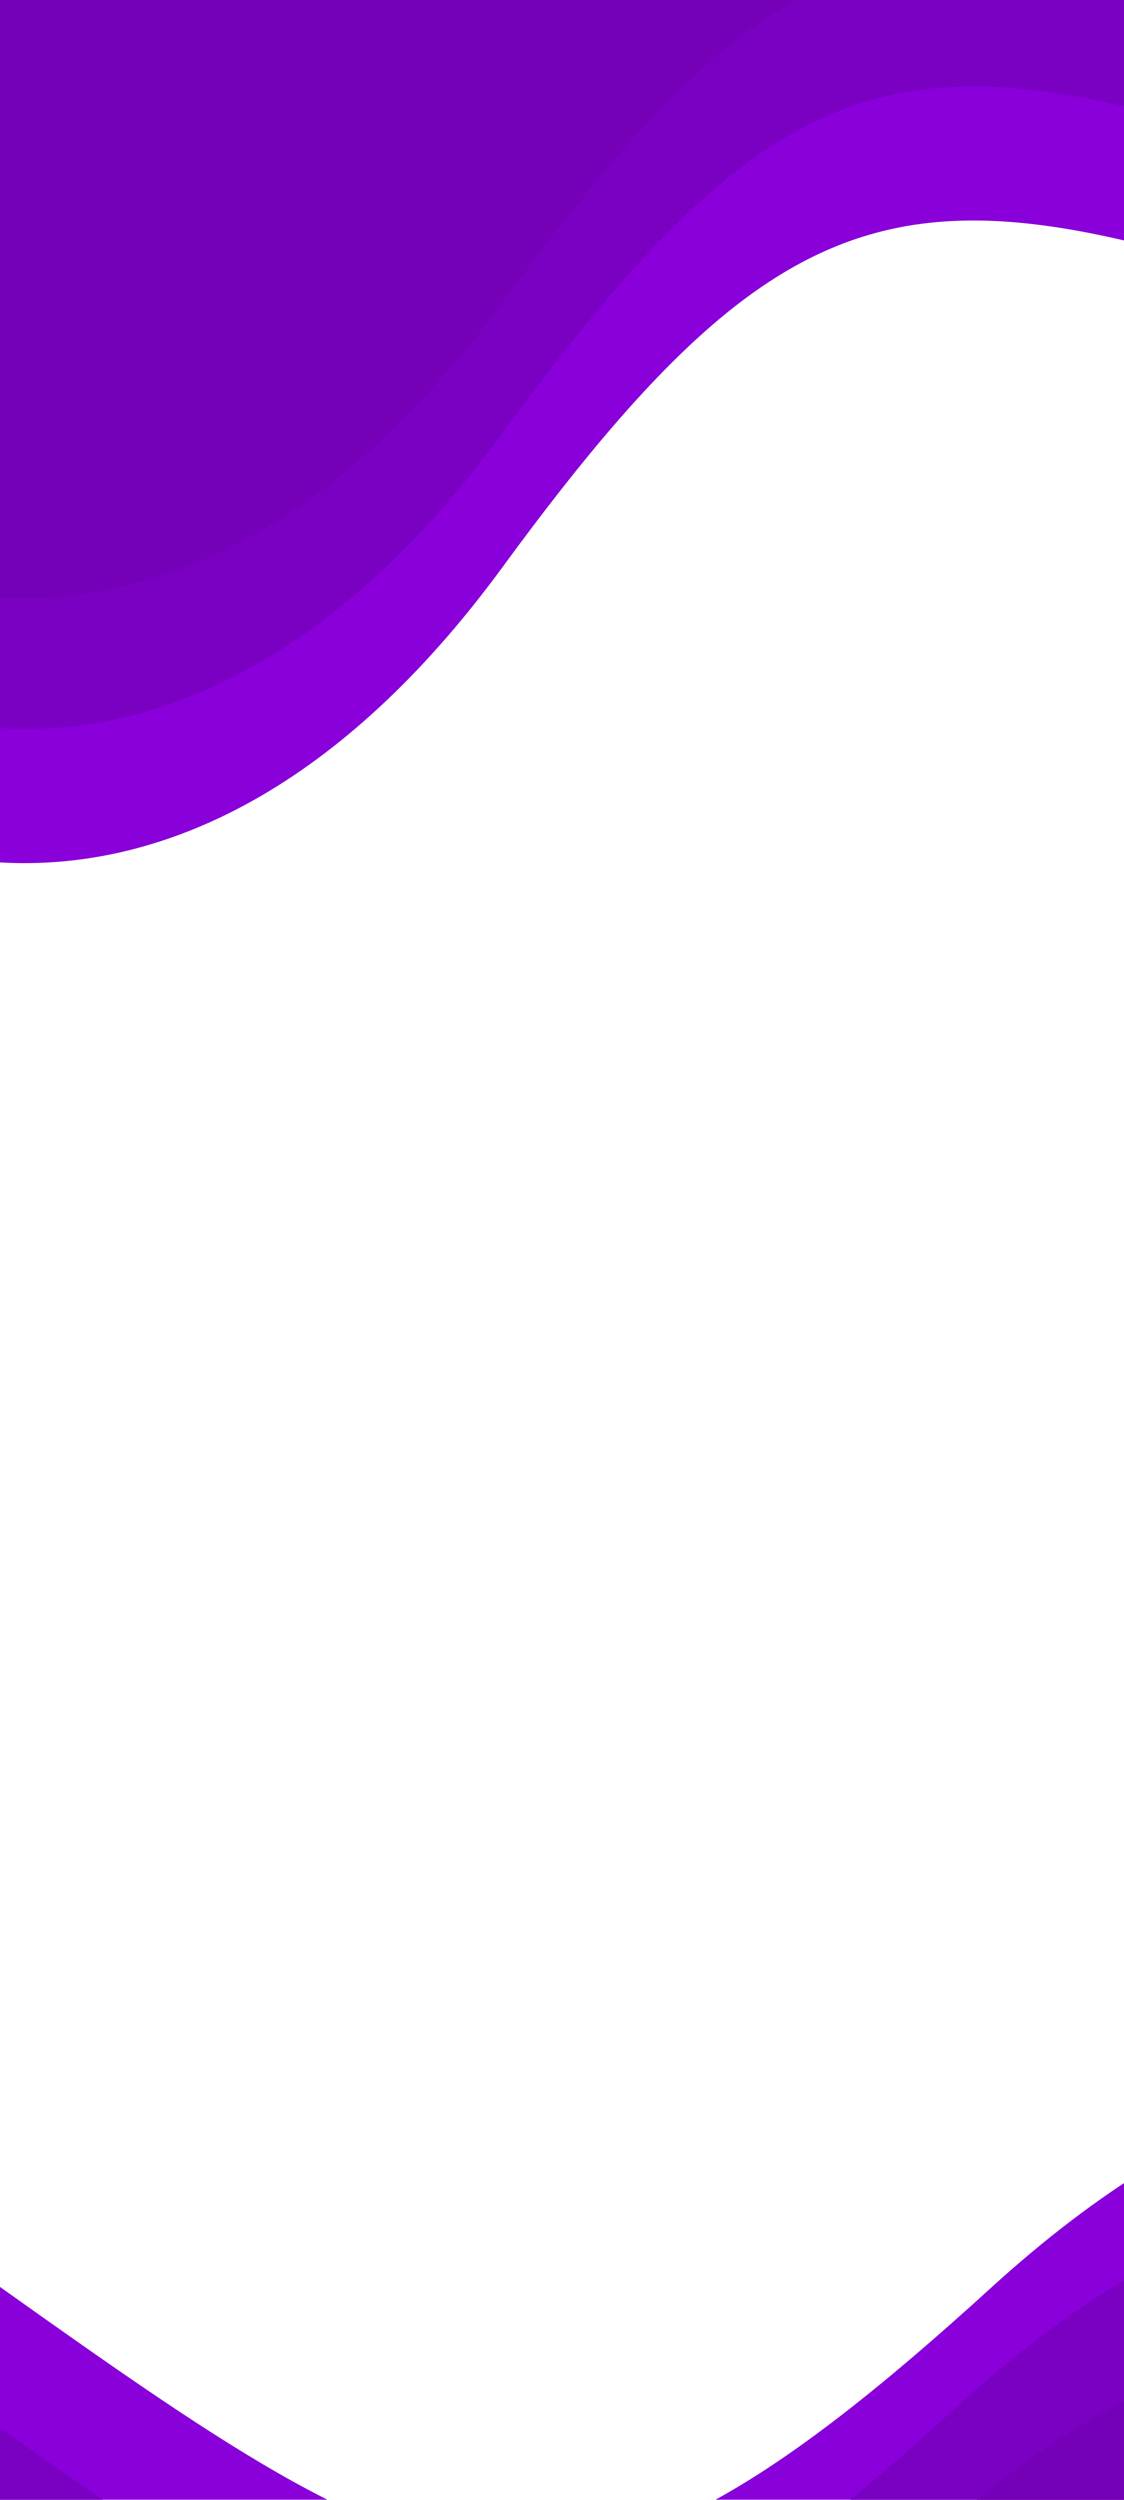 <svg width="360" height="800" viewBox="0 0 360 800" fill="none" xmlns="http://www.w3.org/2000/svg">
<g clip-path="url(#clip0_1434_13)">
<g filter="url(#filter0_if_1434_13)">
<path d="M567.457 981.013C595.811 880.455 624.591 811.973 575.372 736.547C555.757 682.118 457.757 600.251 317.335 728.223C176.914 856.196 143.466 829.991 -14.553 717.517L-22.467 961.983L567.457 981.013Z" fill="#8900DA"/>
</g>
<path d="M556.983 1022.71C585.337 922.154 614.117 853.672 564.898 778.246C545.283 723.817 447.283 641.949 306.862 769.922C166.44 897.894 132.992 871.69 -25.027 759.215L-32.941 1003.68L556.983 1022.71Z" fill="#7A00C2"/>
<path d="M545.682 1067.7C574.036 967.144 602.816 898.662 553.597 823.236C533.982 768.807 435.982 686.939 295.561 814.912C155.139 942.884 121.691 916.68 -36.327 804.205L-44.242 1048.67L545.682 1067.7Z" fill="#7400B8"/>
<g filter="url(#filter1_if_1434_13)">
<path d="M-143.089 10.429C-146.091 105.031 -157.32 171.546 -91.209 226.95C-58.925 270.44 56.066 320.738 161.081 177.32C266.096 33.902 304.92 49.543 485.578 113.486L433.698 -103.035L-143.089 10.429Z" fill="#8900DA"/>
</g>
<path d="M-143.089 -28.517C-146.091 66.085 -157.32 132.601 -91.209 188.005C-58.925 231.495 56.066 281.793 161.081 138.375C266.096 -5.043 304.92 10.598 485.578 74.541L433.698 -141.98L-143.089 -28.517Z" fill="#7A00C2"/>
<path d="M-143.089 -70.536C-146.091 24.066 -157.32 90.581 -91.209 145.985C-58.925 189.475 56.066 239.773 161.081 96.355C266.096 -47.063 304.92 -31.422 485.578 32.521L433.698 -184L-143.089 -70.536Z" fill="#7400B8"/>
</g>
<defs>
<filter id="filter0_if_1434_13" x="-26.467" y="656.17" width="632.488" height="328.844" filterUnits="userSpaceOnUse" color-interpolation-filters="sRGB">
<feFlood flood-opacity="0" result="BackgroundImageFix"/>
<feBlend mode="normal" in="SourceGraphic" in2="BackgroundImageFix" result="shape"/>
<feColorMatrix in="SourceAlpha" type="matrix" values="0 0 0 0 0 0 0 0 0 0 0 0 0 0 0 0 0 0 127 0" result="hardAlpha"/>
<feOffset dy="4"/>
<feGaussianBlur stdDeviation="2"/>
<feComposite in2="hardAlpha" operator="arithmetic" k2="-1" k3="1"/>
<feColorMatrix type="matrix" values="0 0 0 0 0 0 0 0 0 0 0 0 0 0 0 0 0 0 0.25 0"/>
<feBlend mode="normal" in2="shape" result="effect1_innerShadow_1434_13"/>
<feGaussianBlur stdDeviation="2" result="effect2_foregroundBlur_1434_13"/>
</filter>
<filter id="filter1_if_1434_13" x="-149.704" y="-107.035" width="639.282" height="383.261" filterUnits="userSpaceOnUse" color-interpolation-filters="sRGB">
<feFlood flood-opacity="0" result="BackgroundImageFix"/>
<feBlend mode="normal" in="SourceGraphic" in2="BackgroundImageFix" result="shape"/>
<feColorMatrix in="SourceAlpha" type="matrix" values="0 0 0 0 0 0 0 0 0 0 0 0 0 0 0 0 0 0 127 0" result="hardAlpha"/>
<feOffset dy="4"/>
<feGaussianBlur stdDeviation="2"/>
<feComposite in2="hardAlpha" operator="arithmetic" k2="-1" k3="1"/>
<feColorMatrix type="matrix" values="0 0 0 0 0 0 0 0 0 0 0 0 0 0 0 0 0 0 0.25 0"/>
<feBlend mode="normal" in2="shape" result="effect1_innerShadow_1434_13"/>
<feGaussianBlur stdDeviation="2" result="effect2_foregroundBlur_1434_13"/>
</filter>
<clipPath id="clip0_1434_13">
<rect width="360" height="800" fill="white"/>
</clipPath>
</defs>
</svg>
